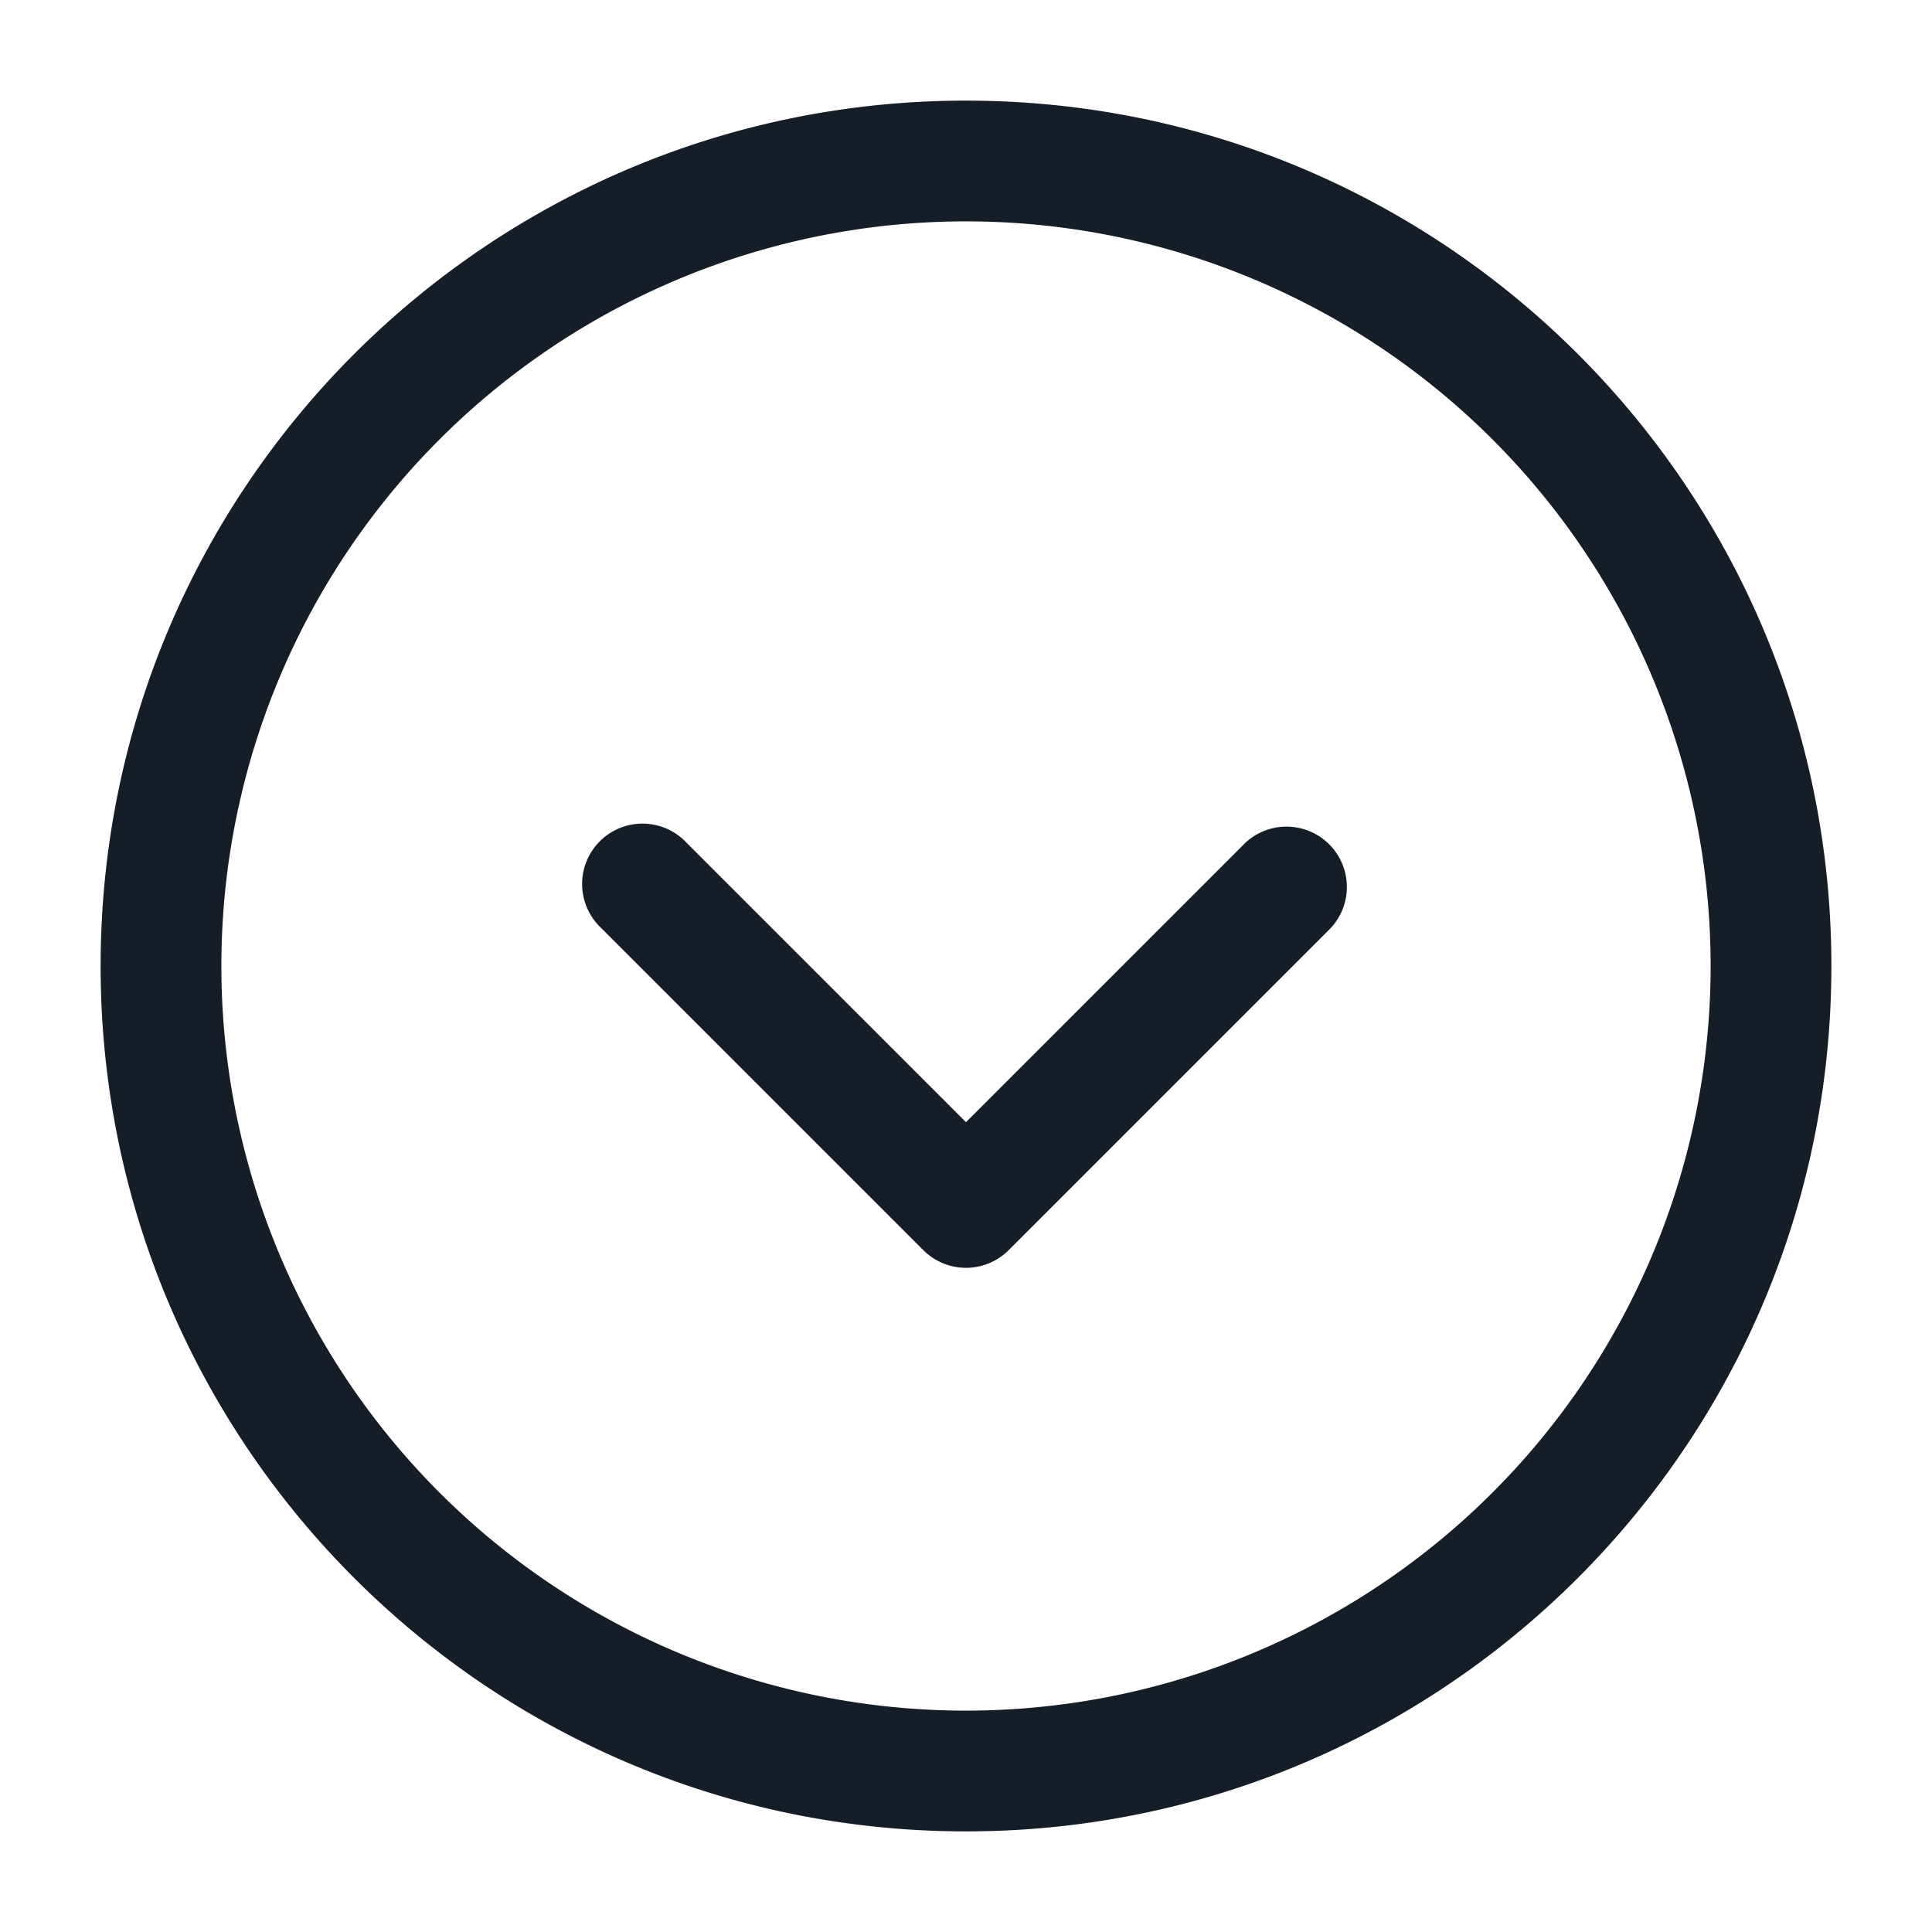 <svg viewBox="0 0 24 24" fill="none" xmlns="http://www.w3.org/2000/svg"><path fill-rule="evenodd" clip-rule="evenodd" d="M2.75 12a9.25 9.25 0 1 1 18.5 0 9.25 9.25 0 0 1-18.5 0ZM12 1.25C6.063 1.25 1.25 6.063 1.25 12S6.063 22.75 12 22.75 22.75 17.937 22.75 12 17.937 1.25 12 1.25Zm4.53 10.28a.75.75 0 0 0-1.06-1.06L12 13.94l-3.47-3.47a.75.75 0 1 0-1.06 1.06l4 4a.75.75 0 0 0 1.06 0l4-4Z" fill="#151E28"/></svg>